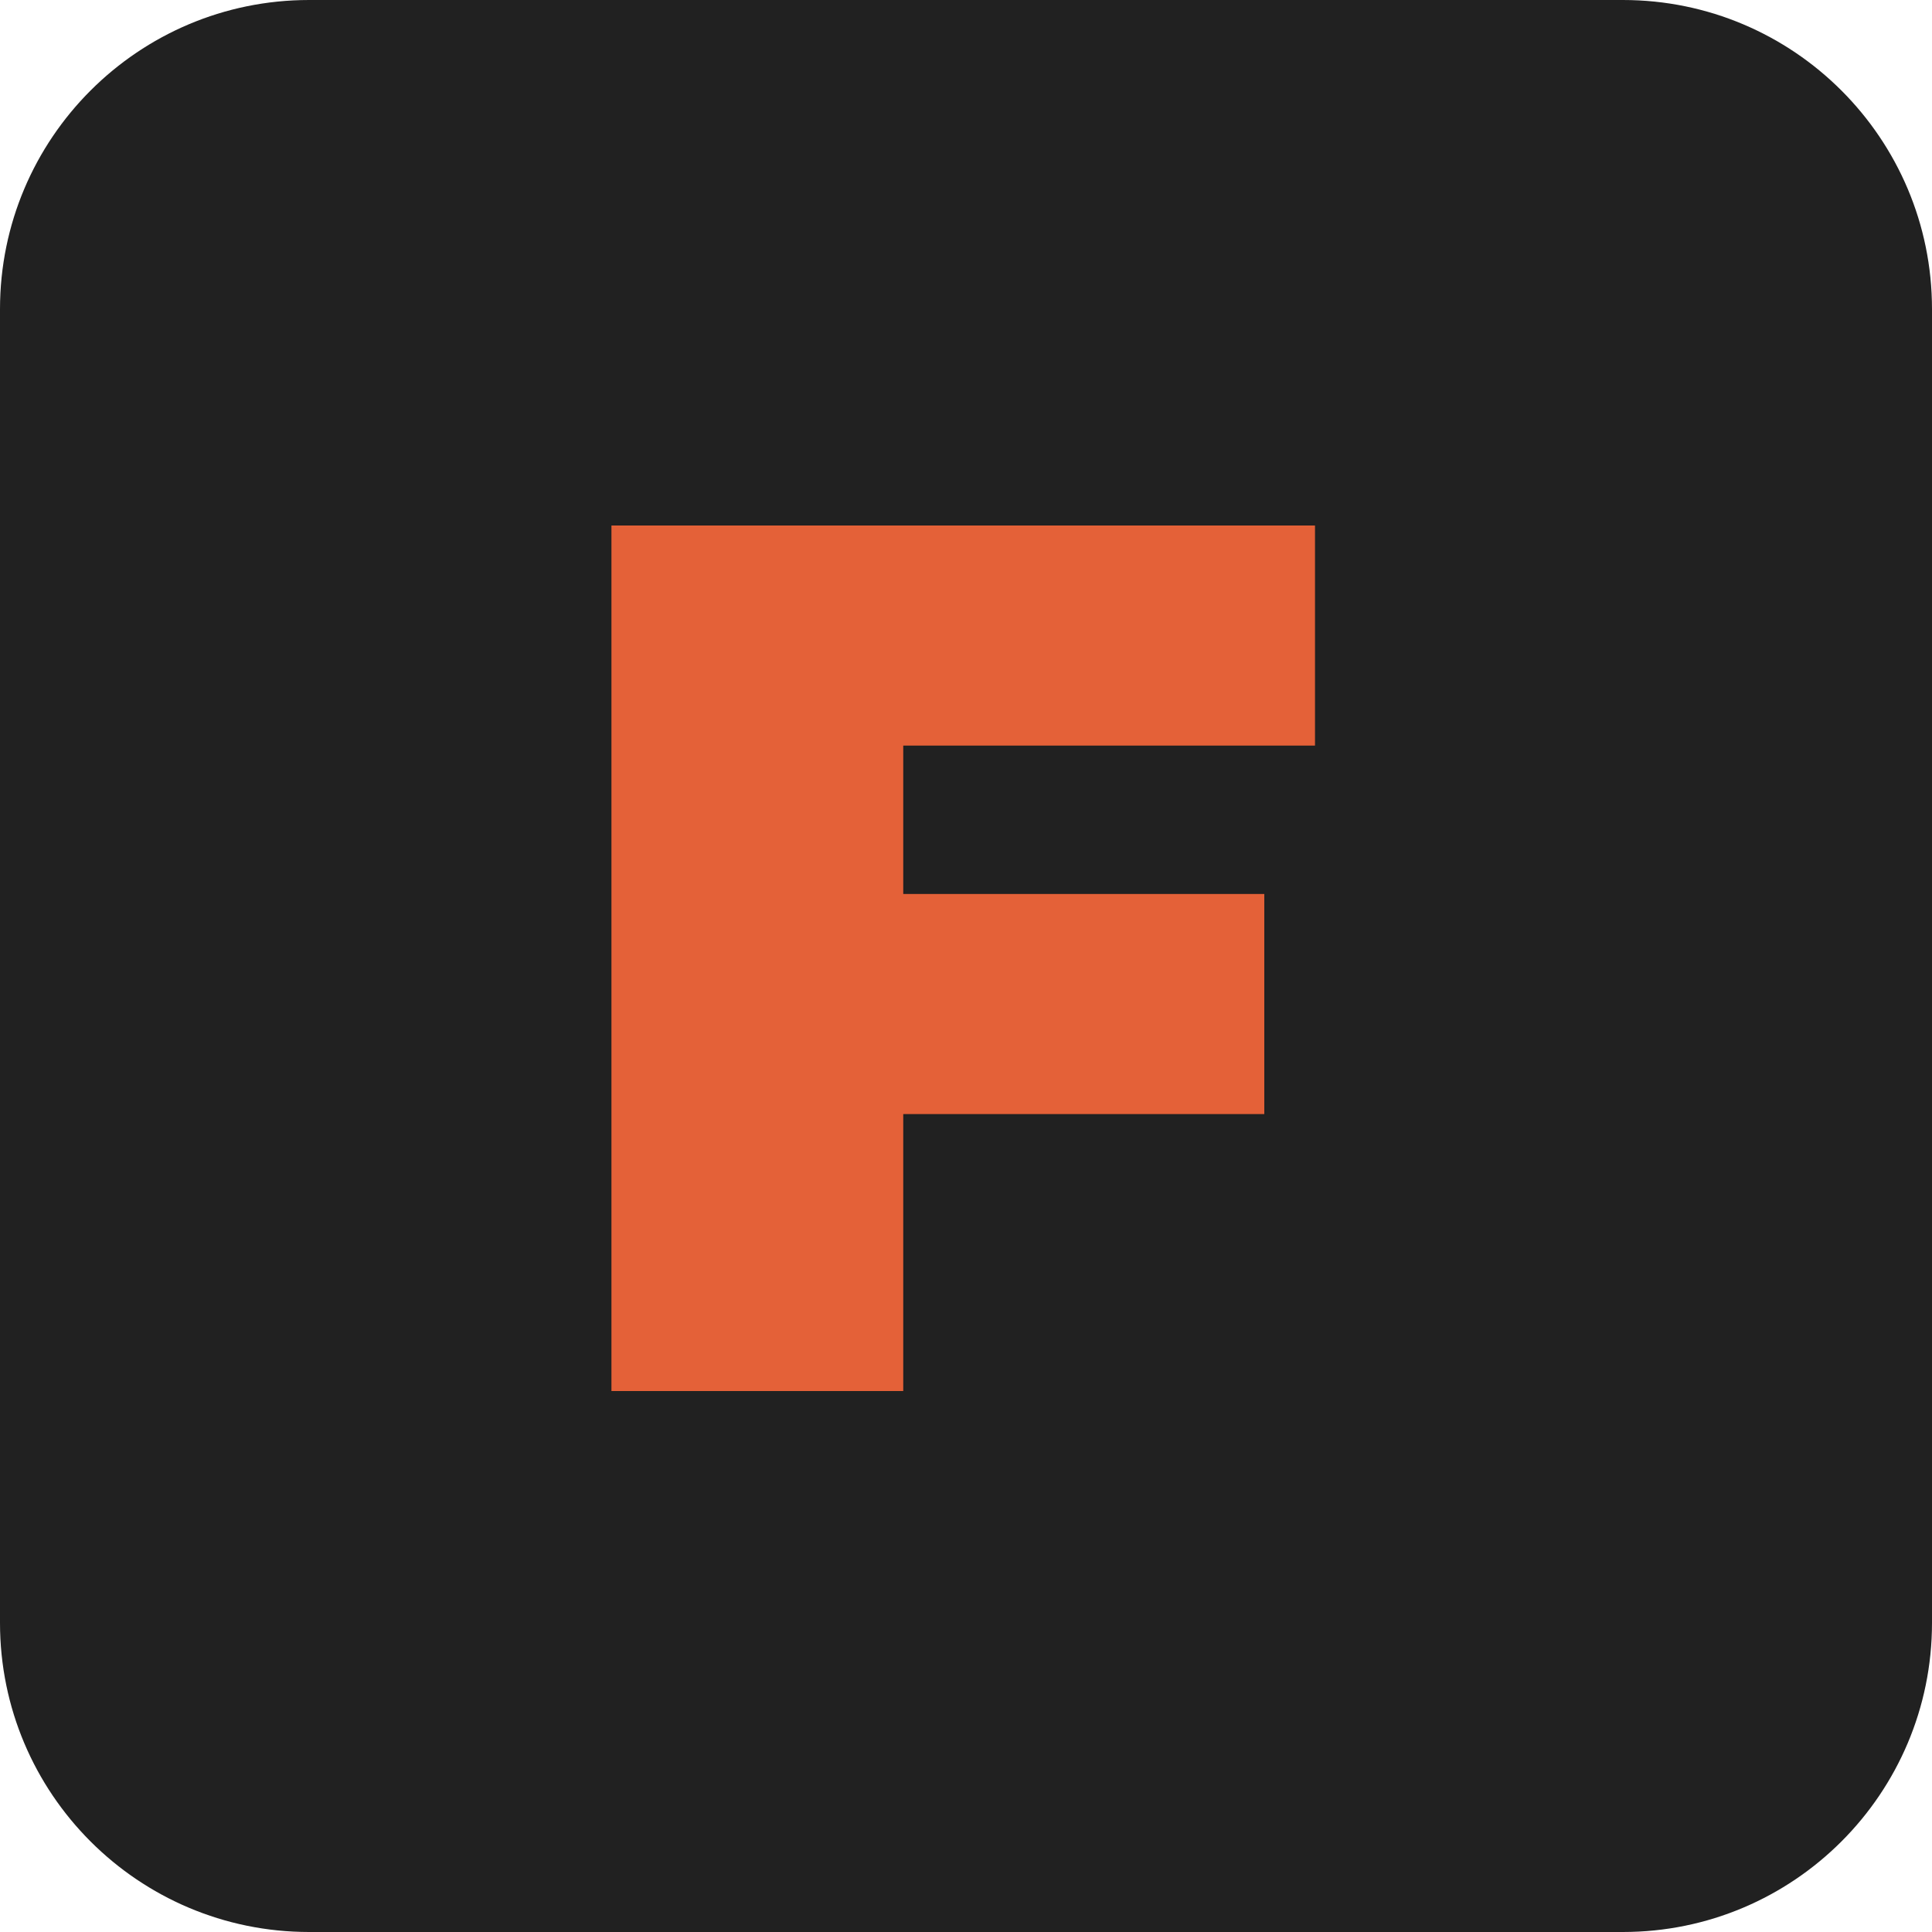 <svg width="50" height="50" viewBox="0 0 50 50" fill="none" xmlns="http://www.w3.org/2000/svg">
<path d="M0 8C0 3.582 3.582 0 8 0H42C46.418 0 50 3.582 50 8V42C50 46.418 46.418 50 42 50H8C3.582 50 0 46.418 0 42V8Z" fill="#212121"/>
<path d="M34.032 19.296V13.6H15.824V36H23.376V28.832H32.72V23.136H23.376V19.296H34.032Z" fill="#E46138"/>
</svg>
